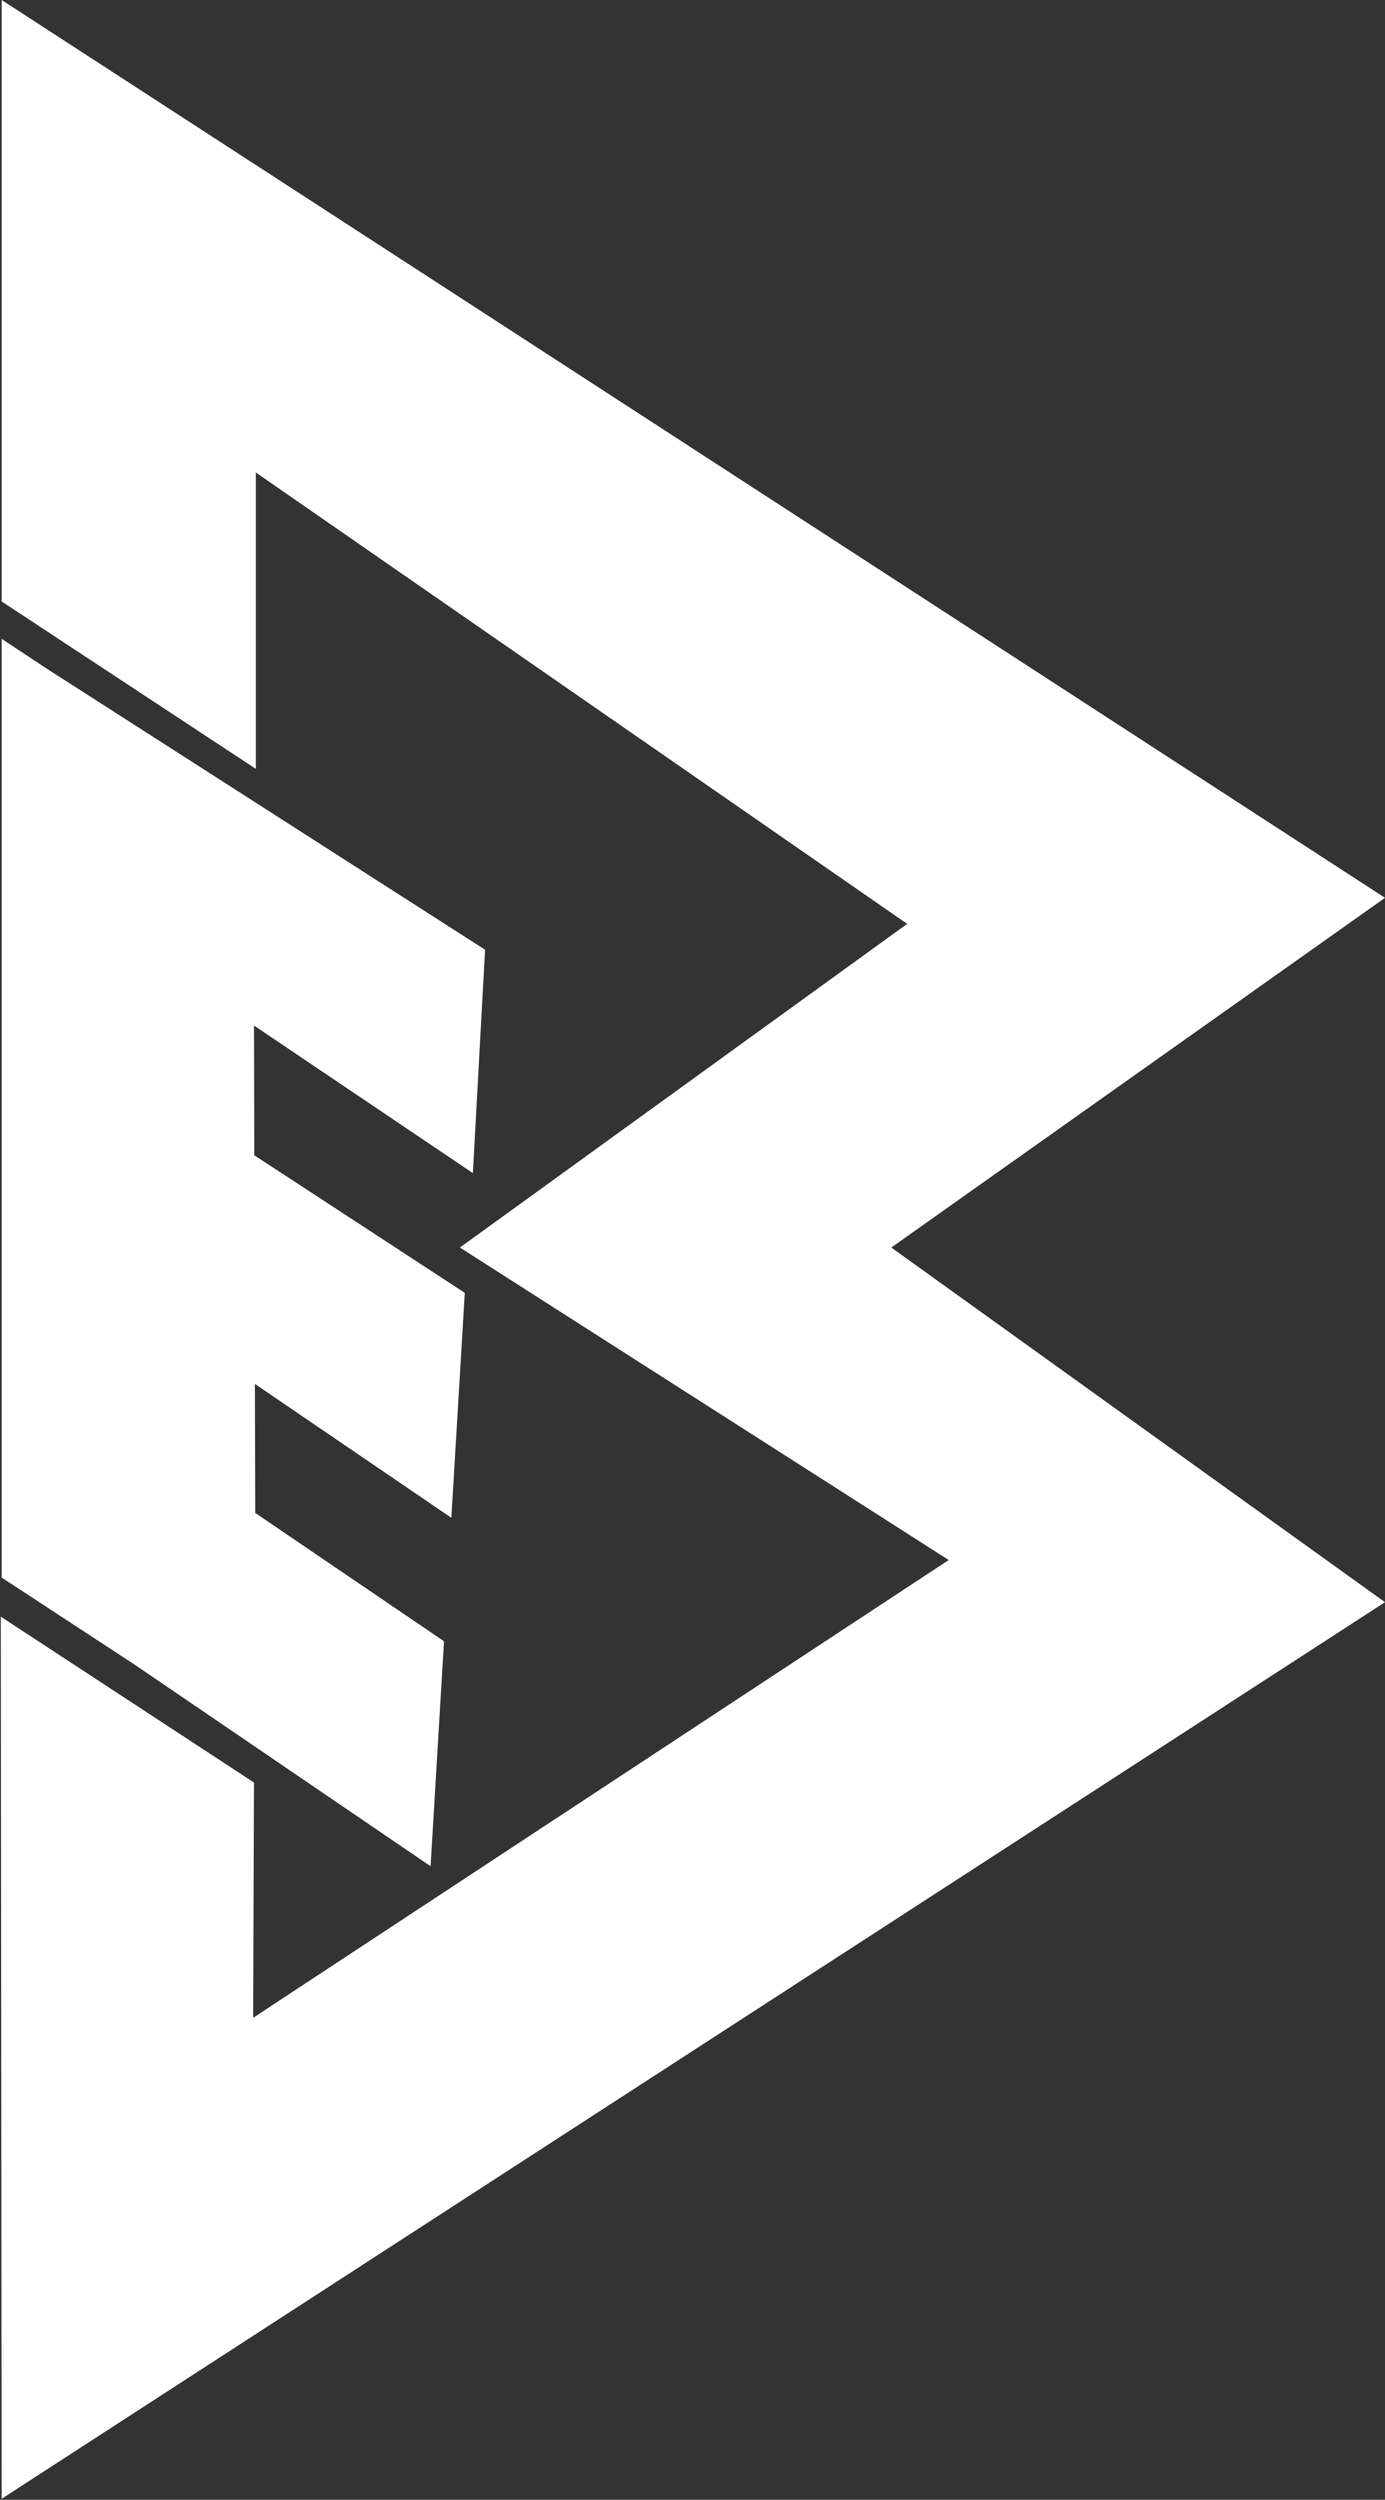 <svg width="848" height="1530" viewBox="0 0 848 1530" fill="none" xmlns="http://www.w3.org/2000/svg">
<rect x="0" y="0" width="848" height="1530" fill="#333333" stroke="none"/>
<path d="M848 549.517L1 0V368.116L156.633 470.581V289.18L555.441 565.456L281.587 763.556L580.881 954.824L155 1235L155.5 1091L0.5 989.5L1 1529.39L848 980.63L545.714 763.556L848 549.517Z" fill="white"/>
<path fill-rule="evenodd" clip-rule="evenodd" d="M155.509 627.683L289.527 718L297 581.296L28.24 409.001L1 391V820.486V963.398V965.549L82.262 1018.73L263.63 1142.23L271.86 1004.55L156.271 926.002L156.069 847.03L276.35 928.98L284.58 791.305L155.712 707.111L155.509 627.683Z" fill="white"/>
</svg>

